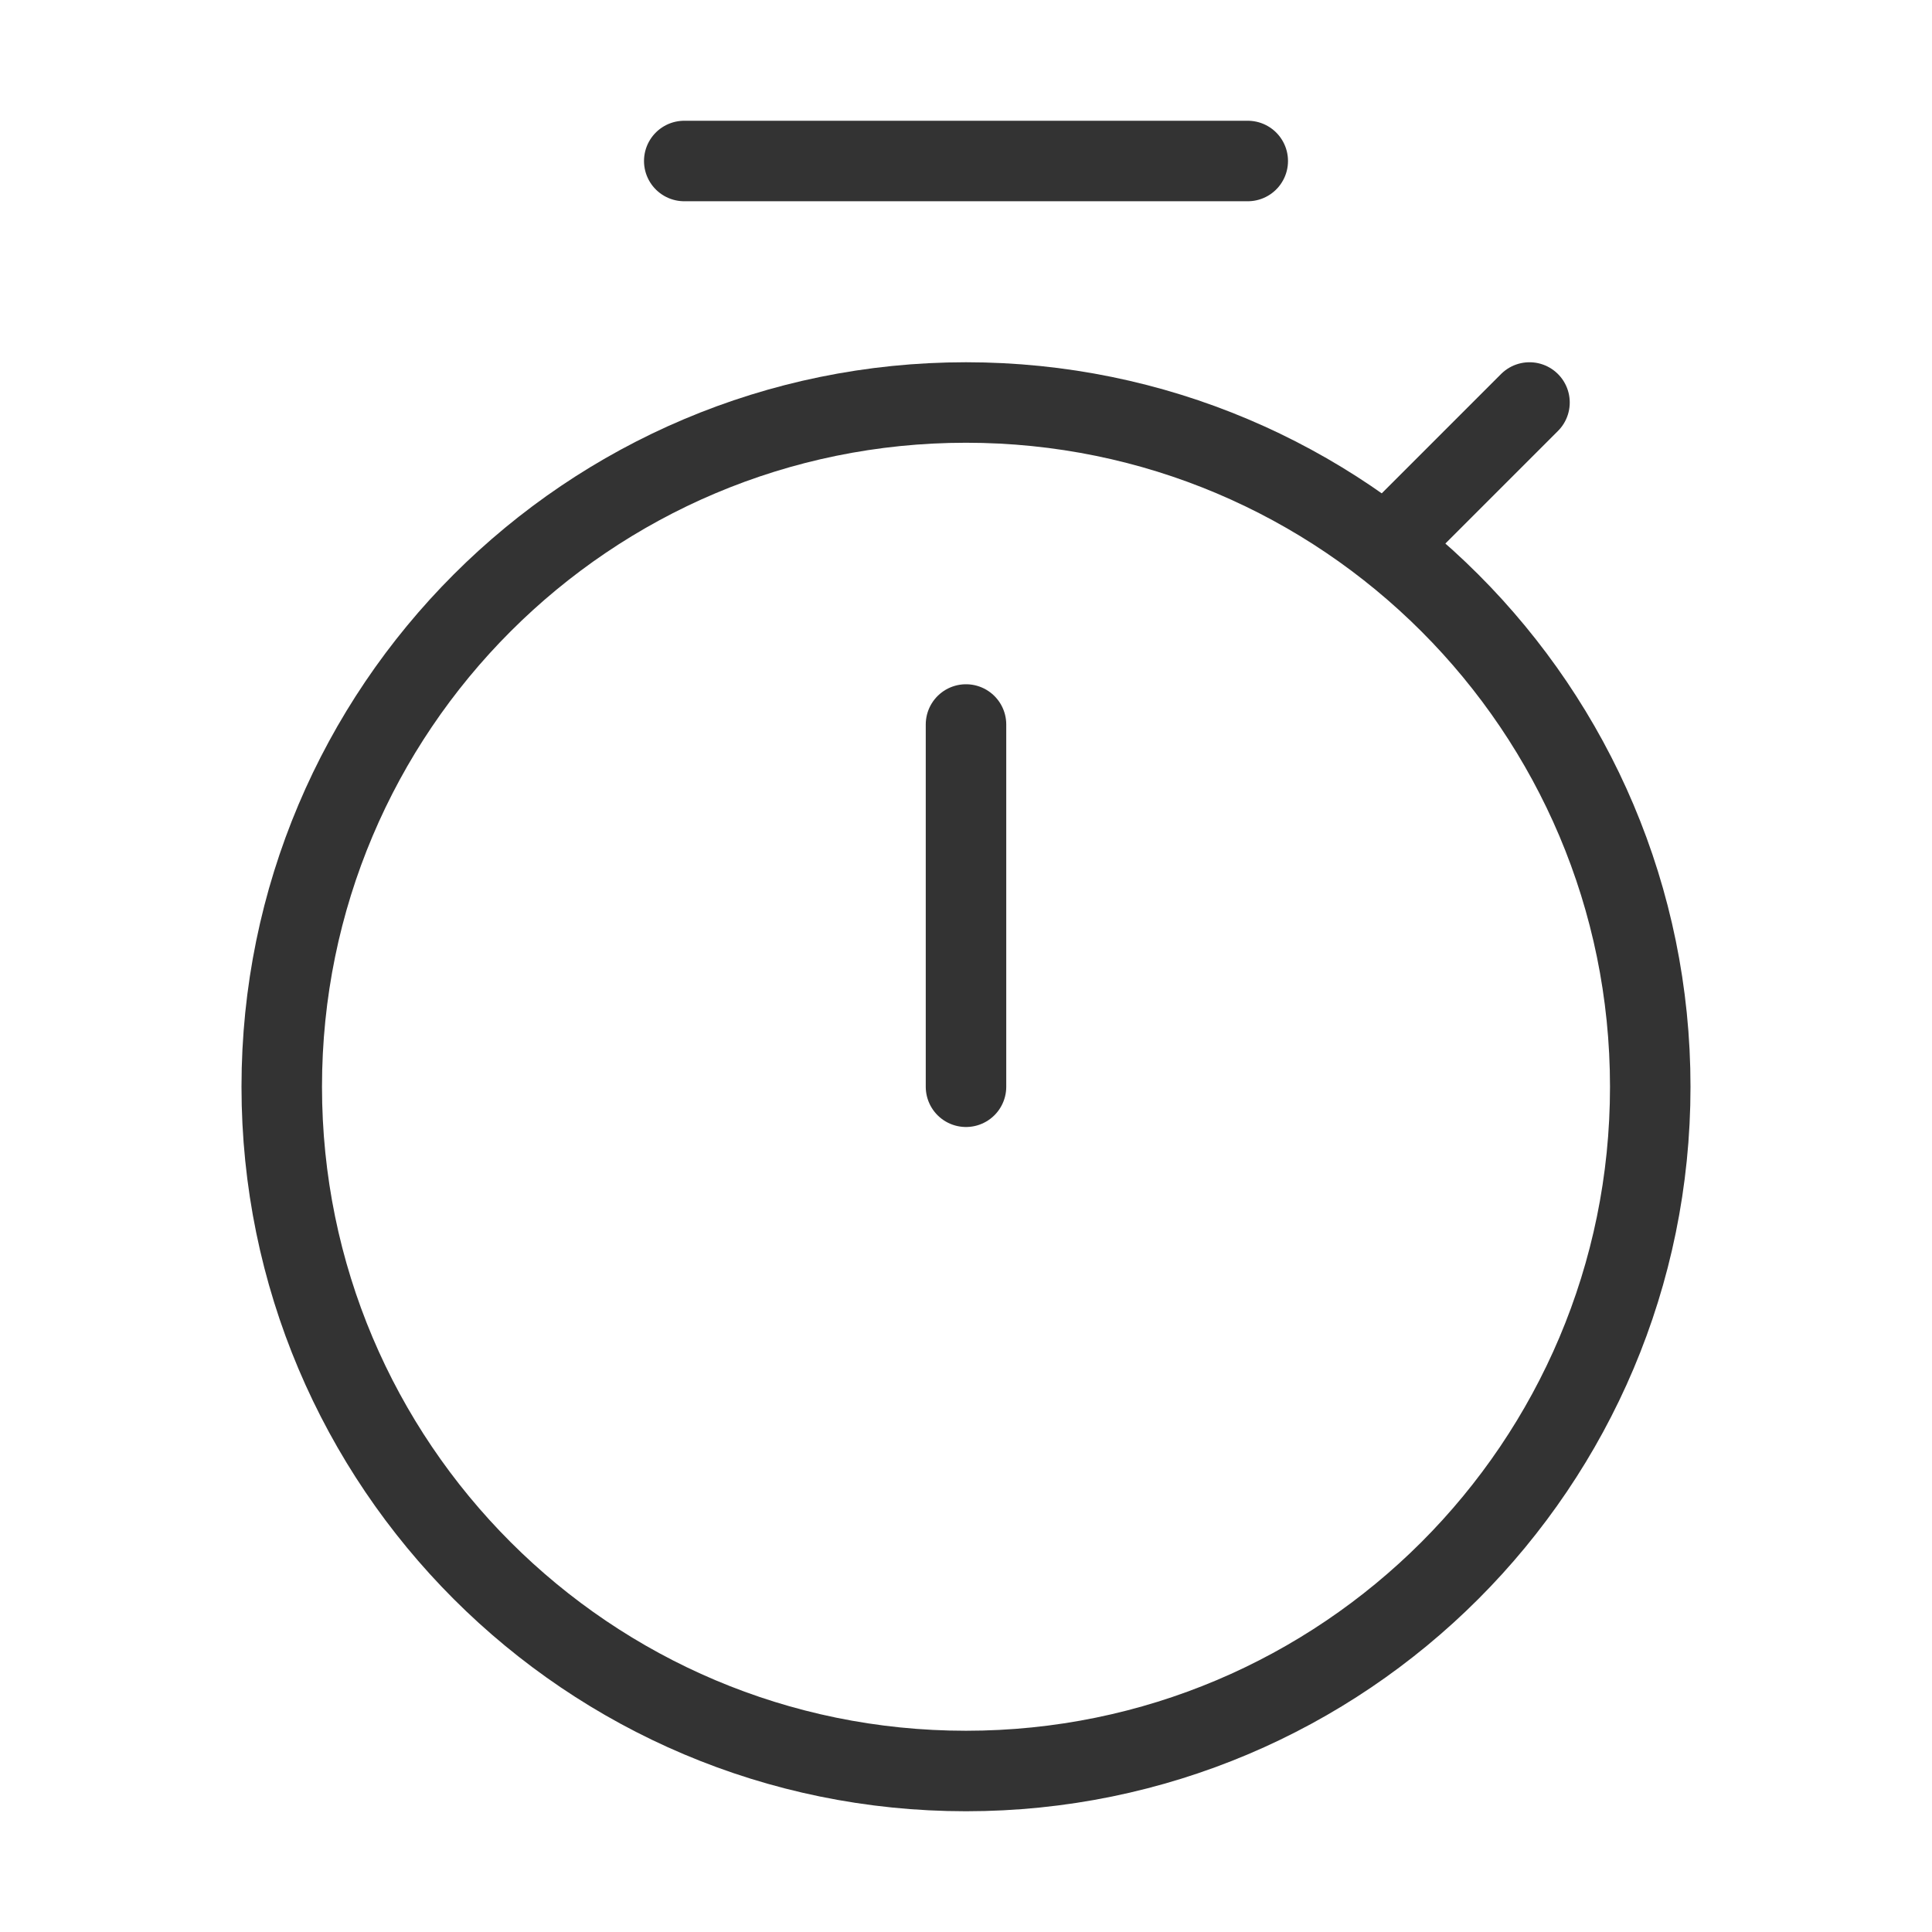 <?xml version="1.0" encoding="UTF-8"?><svg width="16" height="16" viewBox="0 0 48 48" fill="none" xmlns="http://www.w3.org/2000/svg"><path d="M24 44C33.389 44 41 36.389 41 27C41 17.611 33.389 10 24 10C14.611 10 7 17.611 7 27C7 36.389 14.611 44 24 44Z" fill="none" stroke="#333" stroke-width="2" stroke-linejoin="round"/><path d="M31 4H17" stroke="#333" stroke-width="2" stroke-linecap="round" stroke-linejoin="round"/><path d="M38 10L35 13" stroke="#333" stroke-width="2" stroke-linecap="round" stroke-linejoin="round"/><path d="M24 18V27" stroke="#333" stroke-width="2" stroke-linecap="round" stroke-linejoin="round"/></svg>